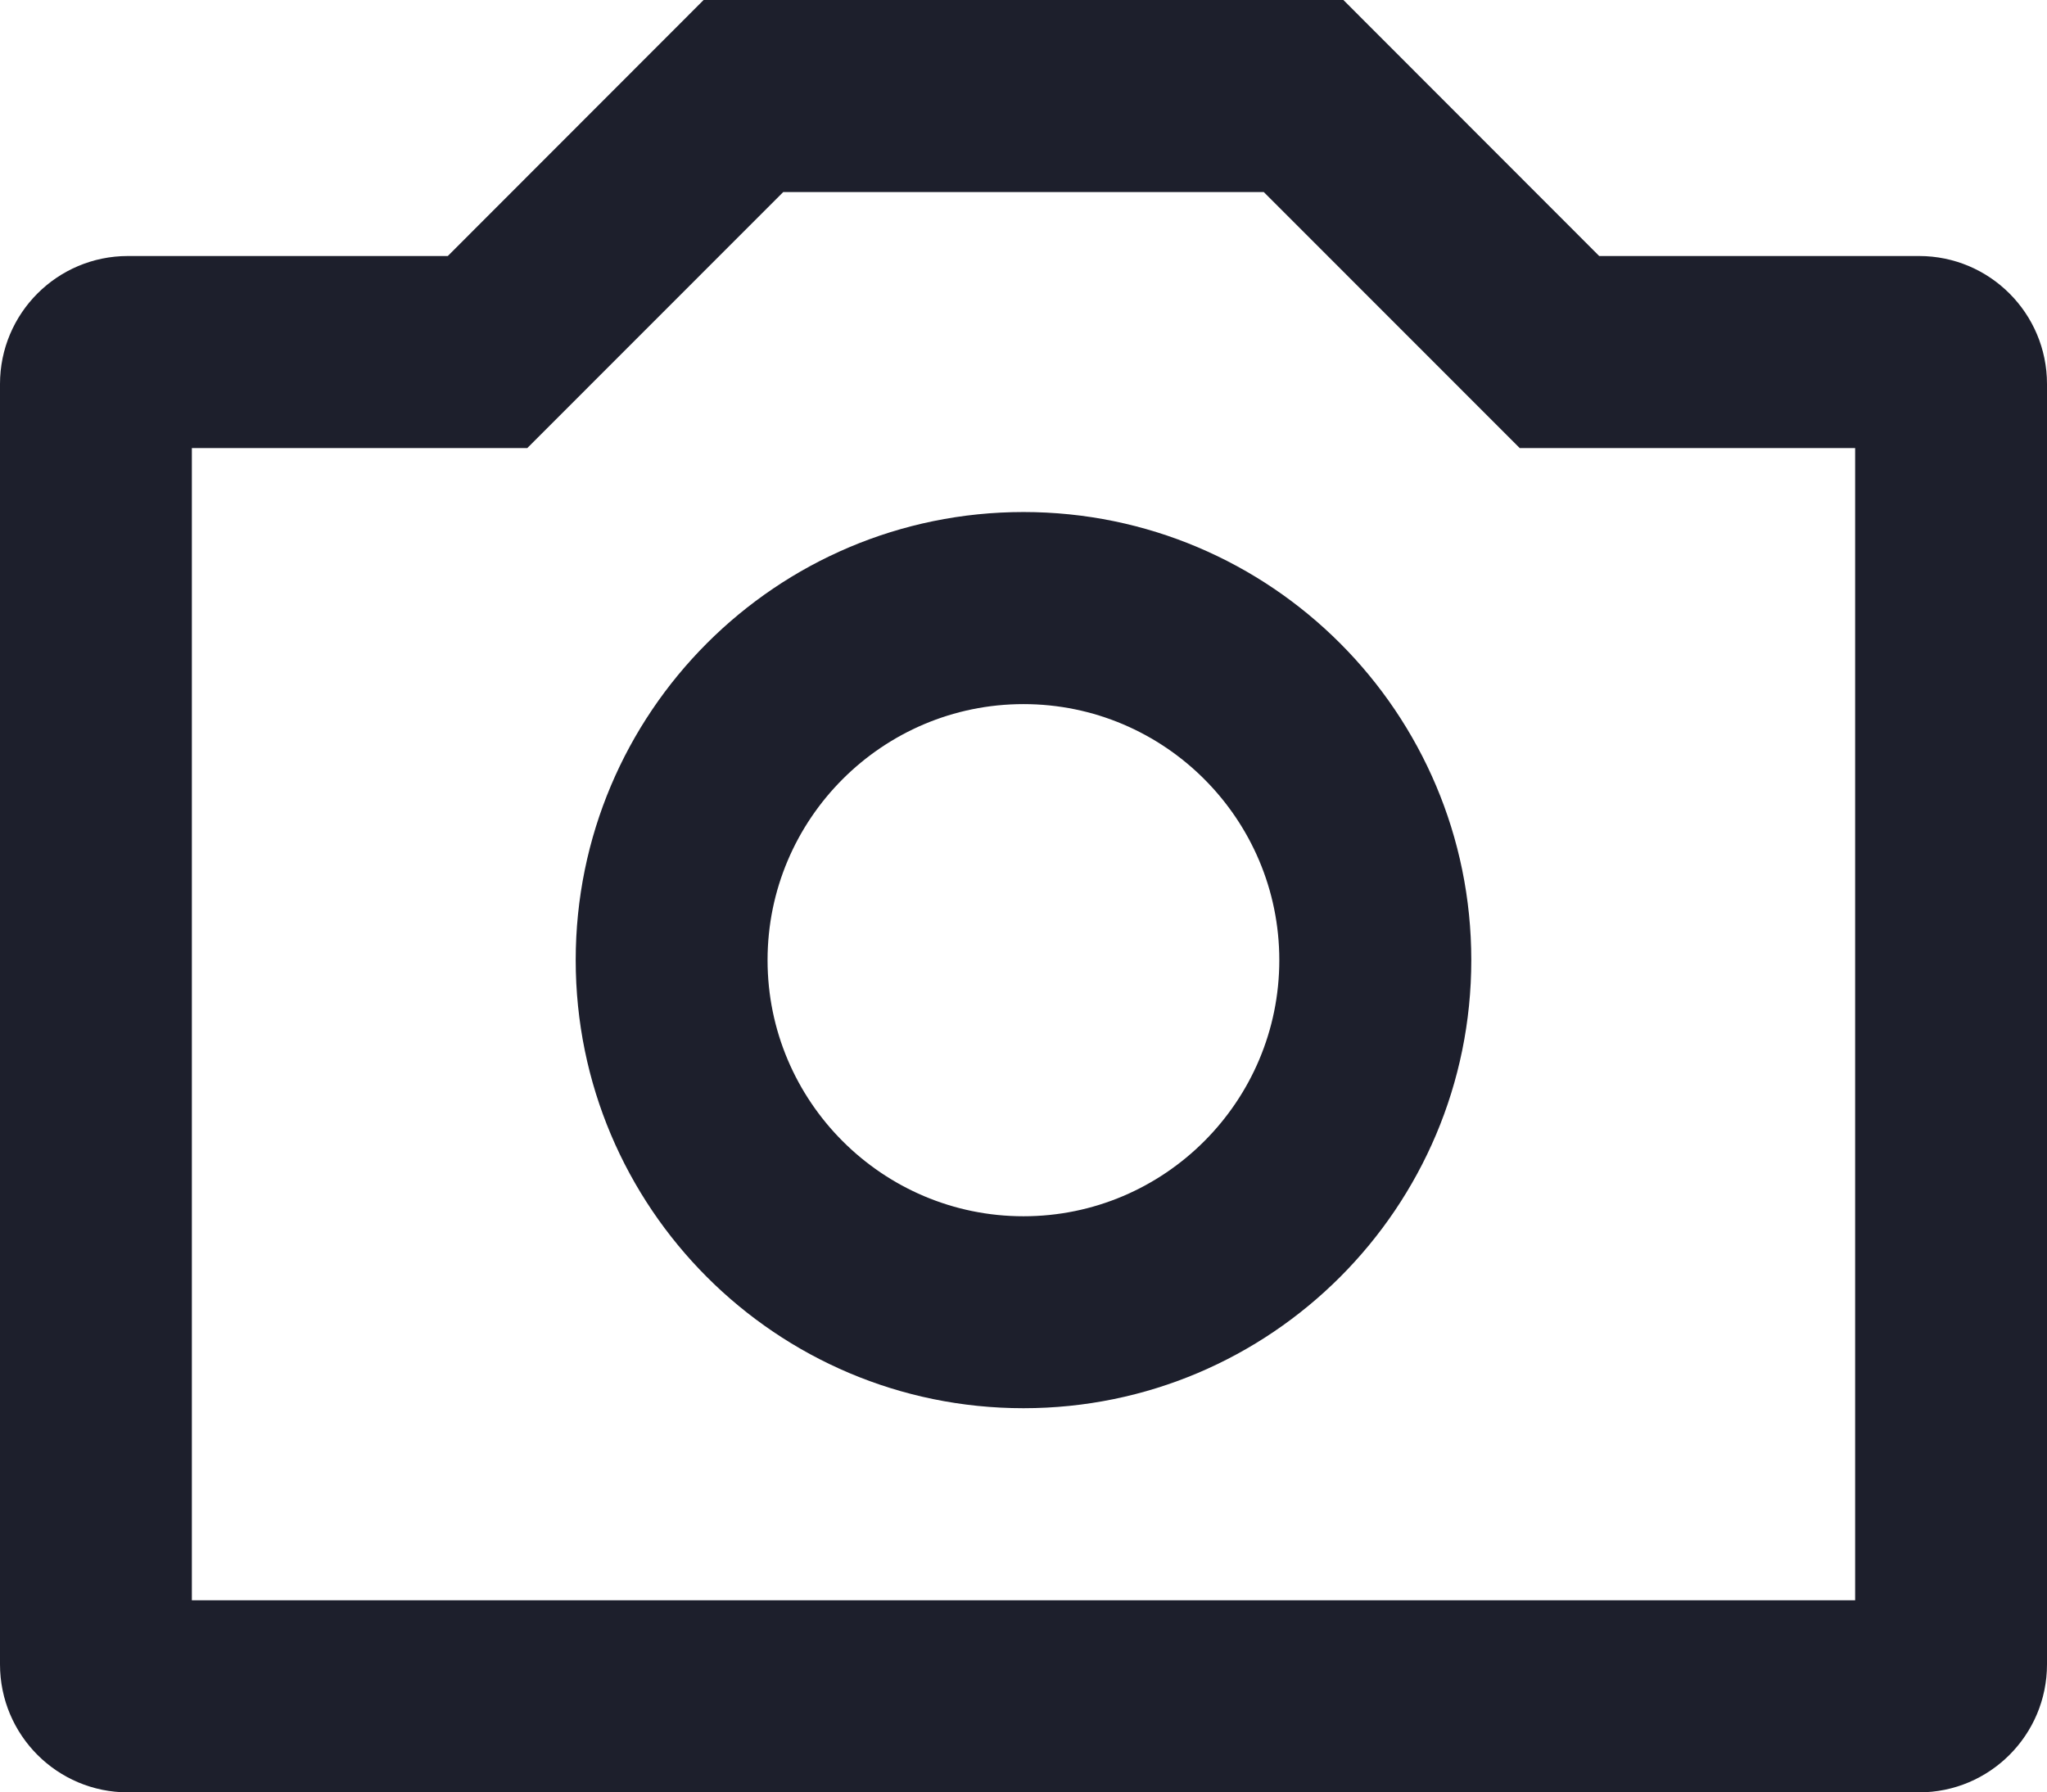 <svg id="SvgjsSvg1023" xmlns="http://www.w3.org/2000/svg" version="1.1" xmlns:xlink="http://www.w3.org/1999/xlink" xmlns:svgjs="http://svgjs.com/svgjs" width="161" height="141"><defs id="SvgjsDefs1024"></defs><path id="SvgjsPath1025" d="M1153.94 2907L1013.06 2907C1007.5 2907 1003 2902.49 1003 2896.93L1003 2796.21C1003 2790.65 1007.5 2786.14 1013.06 2786.14L1038.22 2786.14L1058.34 2766L1108.66 2766L1128.78 2786.14L1153.94 2786.14C1159.49 2786.14 1164 2790.65 1164 2796.21L1164 2896.93C1164 2902.49 1159.49 2907 1153.94 2907ZM1148.91 2801.25L1122.53 2801.25L1102.4 2781.11L1064.6 2781.11L1044.47 2801.25L1018.09 2801.25L1018.09 2891.89L1148.91 2891.89ZM1083.5 2806.28C1102.95 2806.28 1118.72 2822.07 1118.72 2841.53C1118.72 2861 1102.95 2876.78 1083.5 2876.78C1064.05 2876.78 1048.28 2861 1048.28 2841.53C1048.28 2822.07 1064.05 2806.28 1083.5 2806.28ZM1083.5 2861.68C1094.6 2861.68 1103.62 2852.64 1103.62 2841.53C1103.62 2830.43 1094.6 2821.39 1083.5 2821.39C1072.4 2821.39 1063.37 2830.43 1063.37 2841.53C1063.37 2852.64 1072.4 2861.68 1083.5 2861.68Z " fill="#1d1f2c" transform="matrix(1,0,0,1,-1003,-2766)"></path></svg>